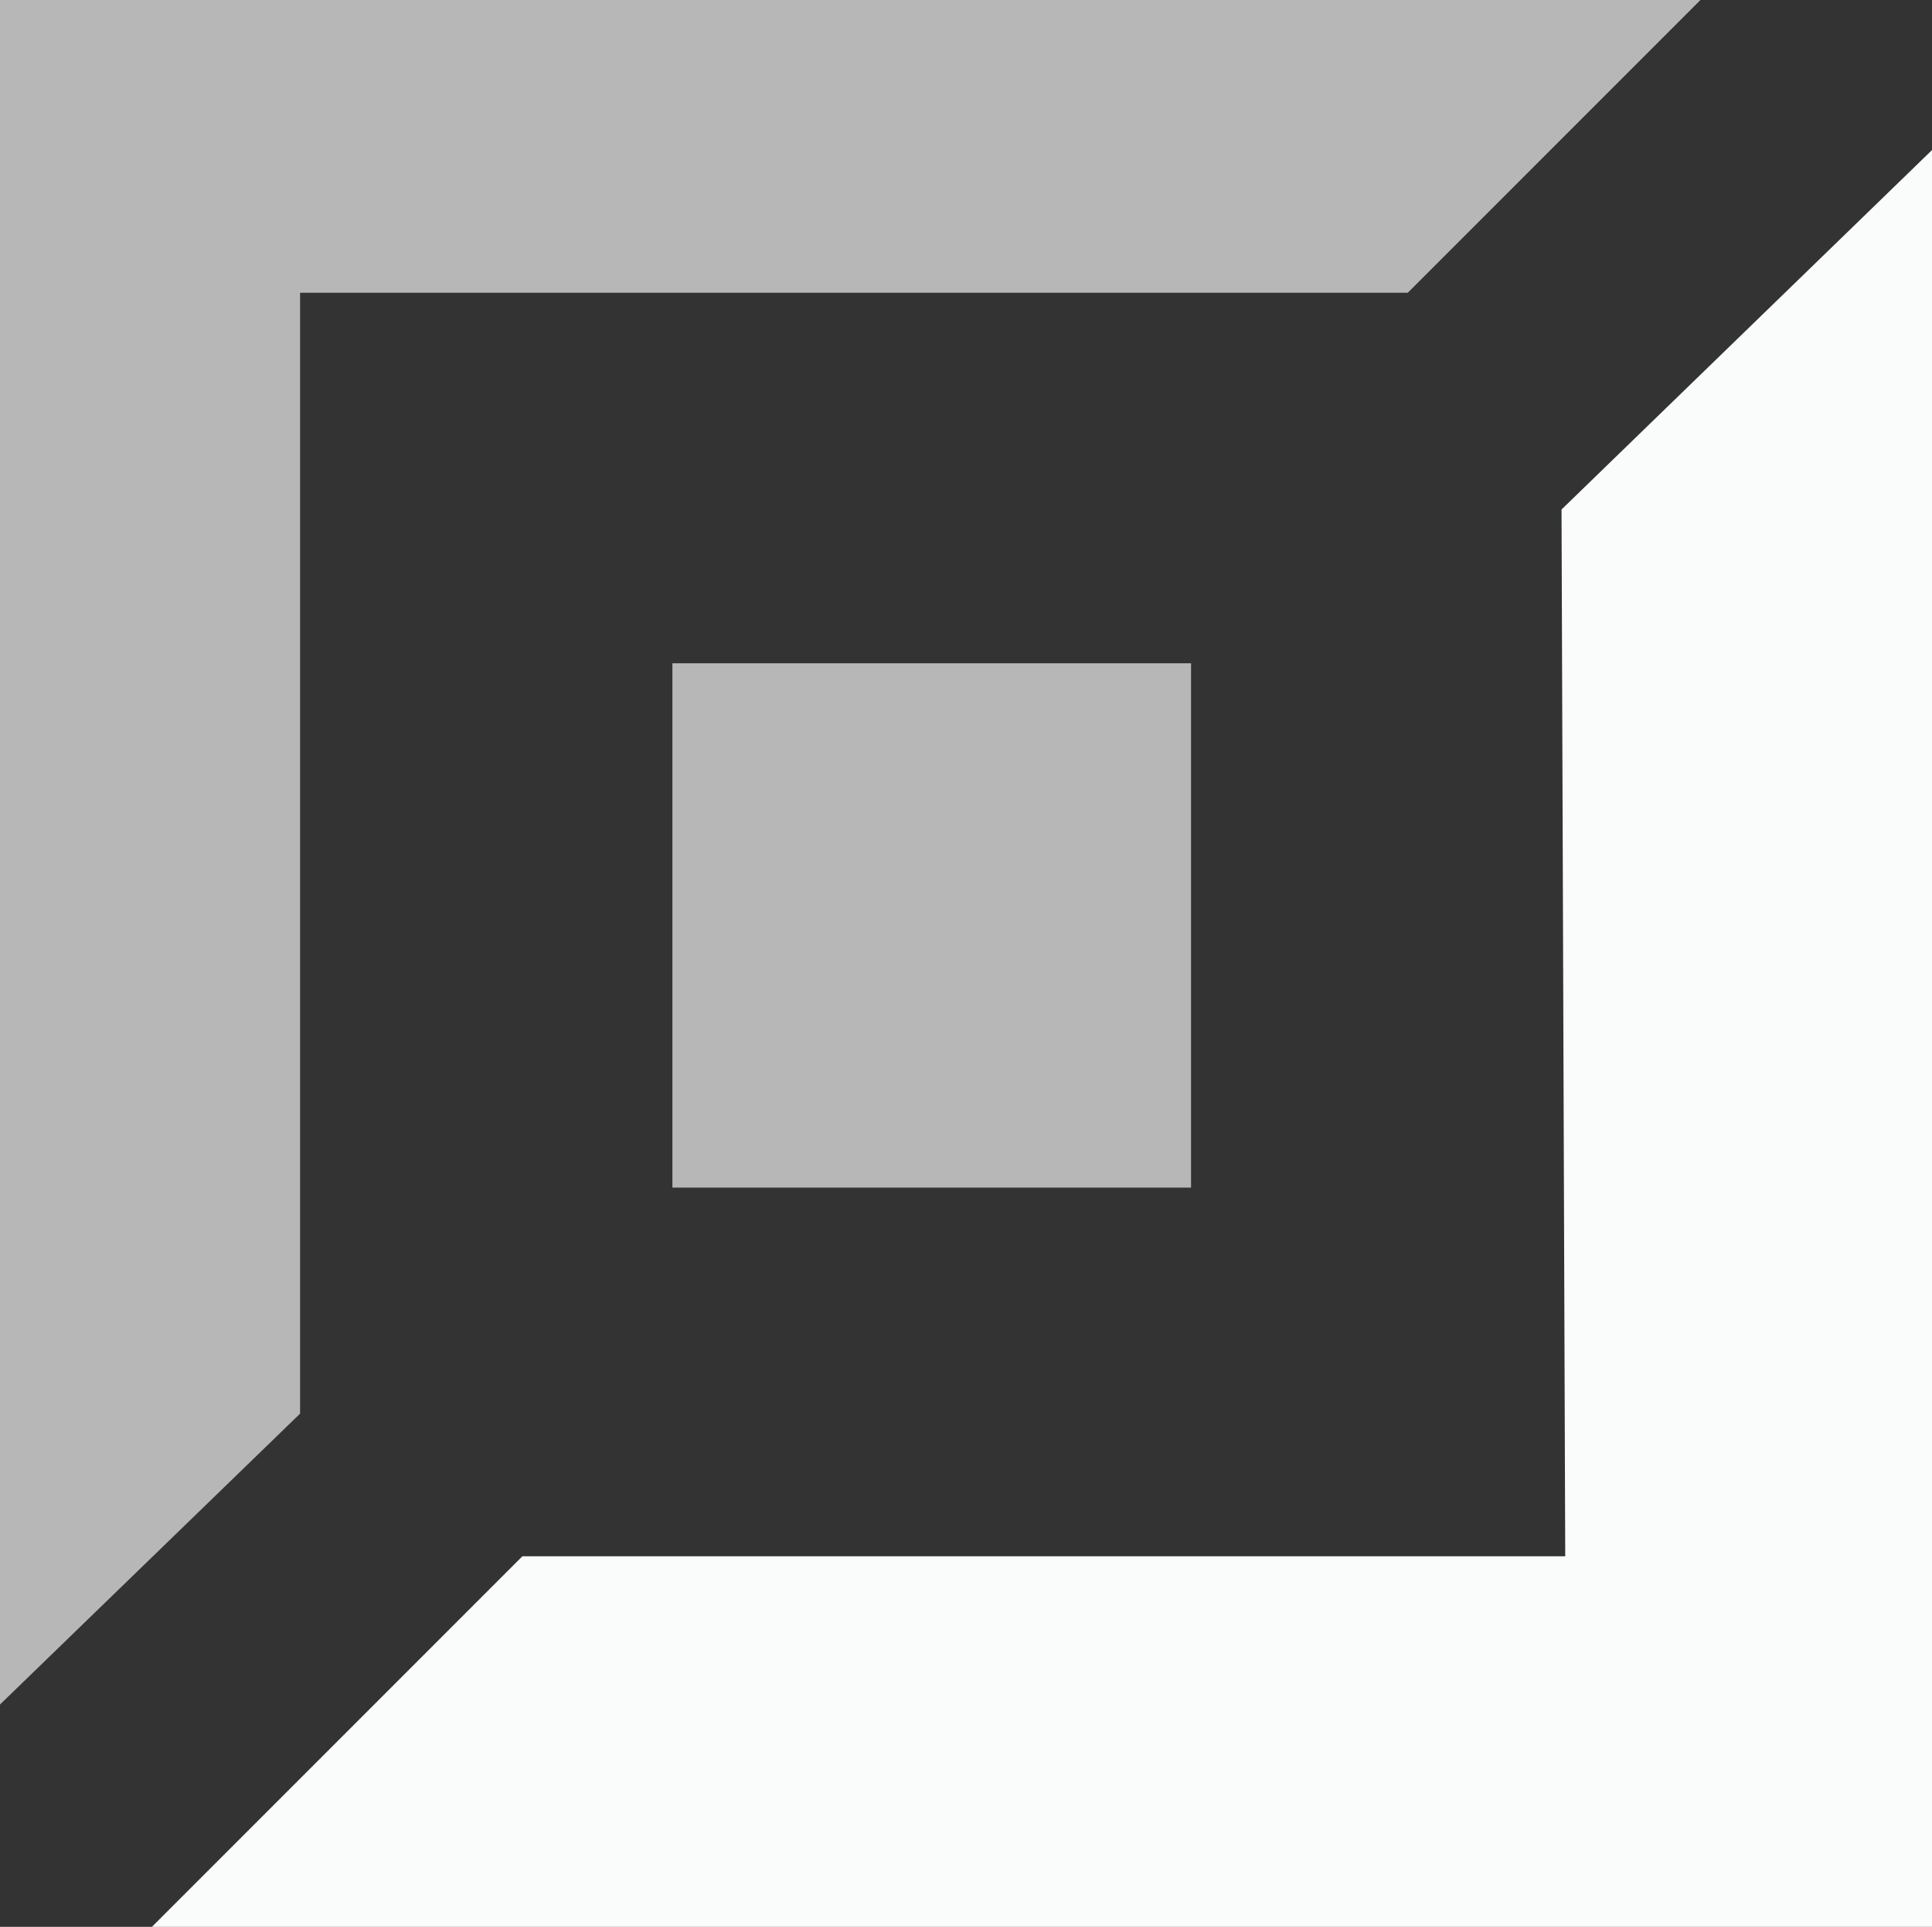 <?xml version="1.0" encoding="utf-8"?>
<!-- Generator: Adobe Illustrator 19.0.0, SVG Export Plug-In . SVG Version: 6.00 Build 0)  -->
<svg version="1.1" id="Camada_1" xmlns="http://www.w3.org/2000/svg" xmlns:xlink="http://www.w3.org/1999/xlink" x="0px" y="0px"
	 viewBox="0 0 104.3 104" style="enable-background:new 0 0 104.3 104;" xml:space="preserve">
<rect x="0" y="0" width="104.3" height="104" fill="#333333" stroke="none"/>
<style type="text/css">
	.st0{fill:#B7B7B7;}
	.st1{fill:#FAFBFB;}
</style>
<g id="XMLID_32_">
	<polygon id="XMLID_43_" class="st0" points="16.2,76.3 16.2,15.8 76,15.8 91.8,0 0,0 0,92 	"/>
	<polygon id="XMLID_34_" class="st1" points="84.3,27.5 104.3,8.1 104.3,104 8.2,104 28.2,84 84.5,84 	"/>
	<rect id="XMLID_33_" x="36.3" y="35.8" class="st0" width="28" height="28.3"/>
</g>
</svg>
